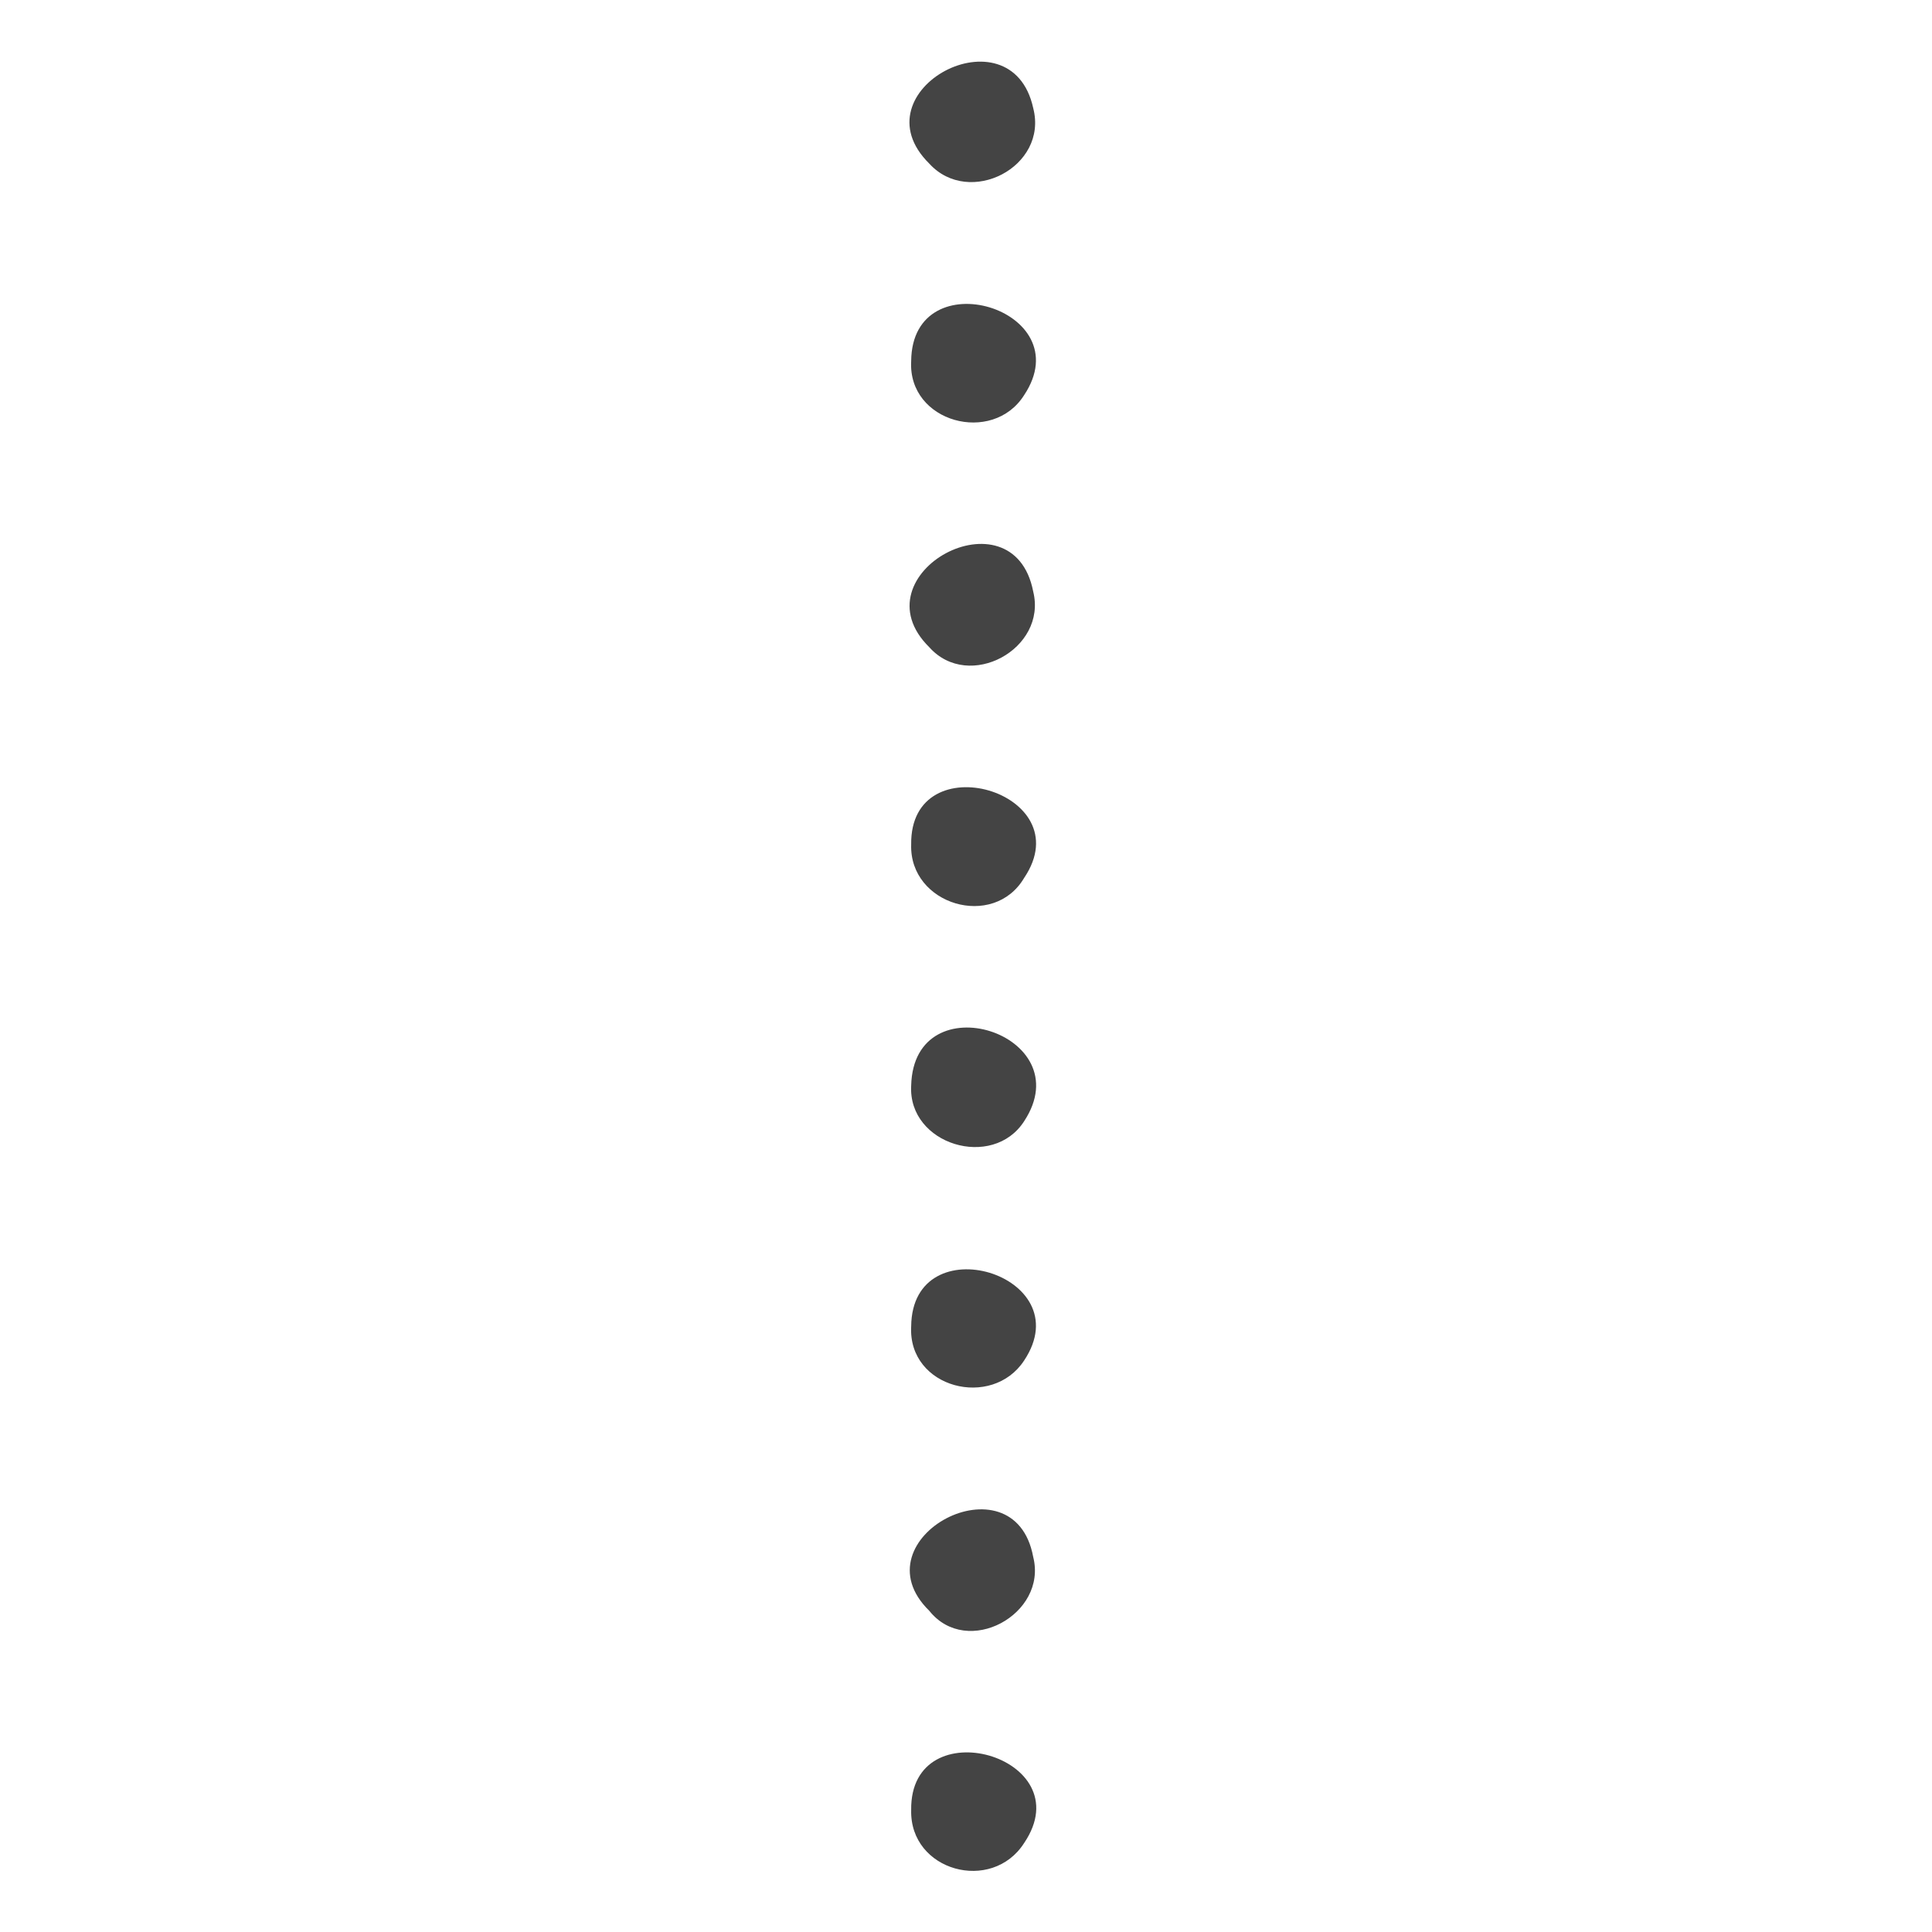<?xml version="1.0" encoding="UTF-8" standalone="no"?>
<svg
   width="32px"
   height="32px"
   viewBox="0 0 32 32"
   version="1.1"
   id="svg10"
   sodipodi:docname="separator.svg"
   xmlns:inkscape="http://www.inkscape.org/namespaces/inkscape"
   xmlns:sodipodi="http://sodipodi.sourceforge.net/DTD/sodipodi-0.dtd"
   xmlns="http://www.w3.org/2000/svg"
   xmlns:svg="http://www.w3.org/2000/svg">
  <sodipodi:namedview
     id="namedview12"
     pagecolor="#ffffff"
     bordercolor="#666666"
     borderopacity="1.0"
     inkscape:pageshadow="2"
     inkscape:pageopacity="0.0"
     inkscape:pagecheckerboard="0" />
  <!-- Generator: Sketch 49.1 (51147) - http://www.bohemiancoding.com/sketch -->
  <title
     id="title2">separator</title>
  <desc
     id="desc4">Created with Sketch.</desc>
  <defs
     id="defs6" />
  <g
     id="separator"
     stroke="none"
     stroke-width="1"
     fill="none"
     fill-rule="evenodd">
    <path
       d="m 15.092,29.98 c -0.024,-1.698 2.842,-0.89 1.871,0.546 -0.535,0.837 -1.897,0.466 -1.871,-0.546 z m 0,-8.01 c 0.015,-1.7 2.819,-0.86 1.871,0.564 -0.532,0.812 -1.926,0.46 -1.871,-0.564 z M 15.392,26.68 c -1.226,-1.2 1.407,-2.586 1.721,-0.893 0.241,0.95 -1.093,1.68 -1.721,0.893 z M 15.092,13.99 c -0.025,-1.702 2.831,-0.873 1.871,0.551 C 16.455,15.402 15.061,14.985 15.092,13.99 Z m 0,3.99 c 0.044,-1.74 2.823,-0.856 1.871,0.591 -0.52,0.811 -1.926,0.389 -1.871,-0.591 z m 0,-12 c 0.015,-1.7 2.819,-0.86 1.871,0.564 -0.522,0.829 -1.929,0.453 -1.871,-0.564 z m 0.3,4.74 C 14.161,9.505 16.781,8.093 17.113,9.797 17.349,10.748 16.048,11.456 15.392,10.72 Z m 0,-8.01 c -1.229,-1.214 1.357,-2.579 1.721,-0.921 0.254,0.976 -1.059,1.648 -1.721,0.921 z"
       id="path61"
       fill="#444444"
       fill-rule="nonzero" />
  </g>
</svg>
